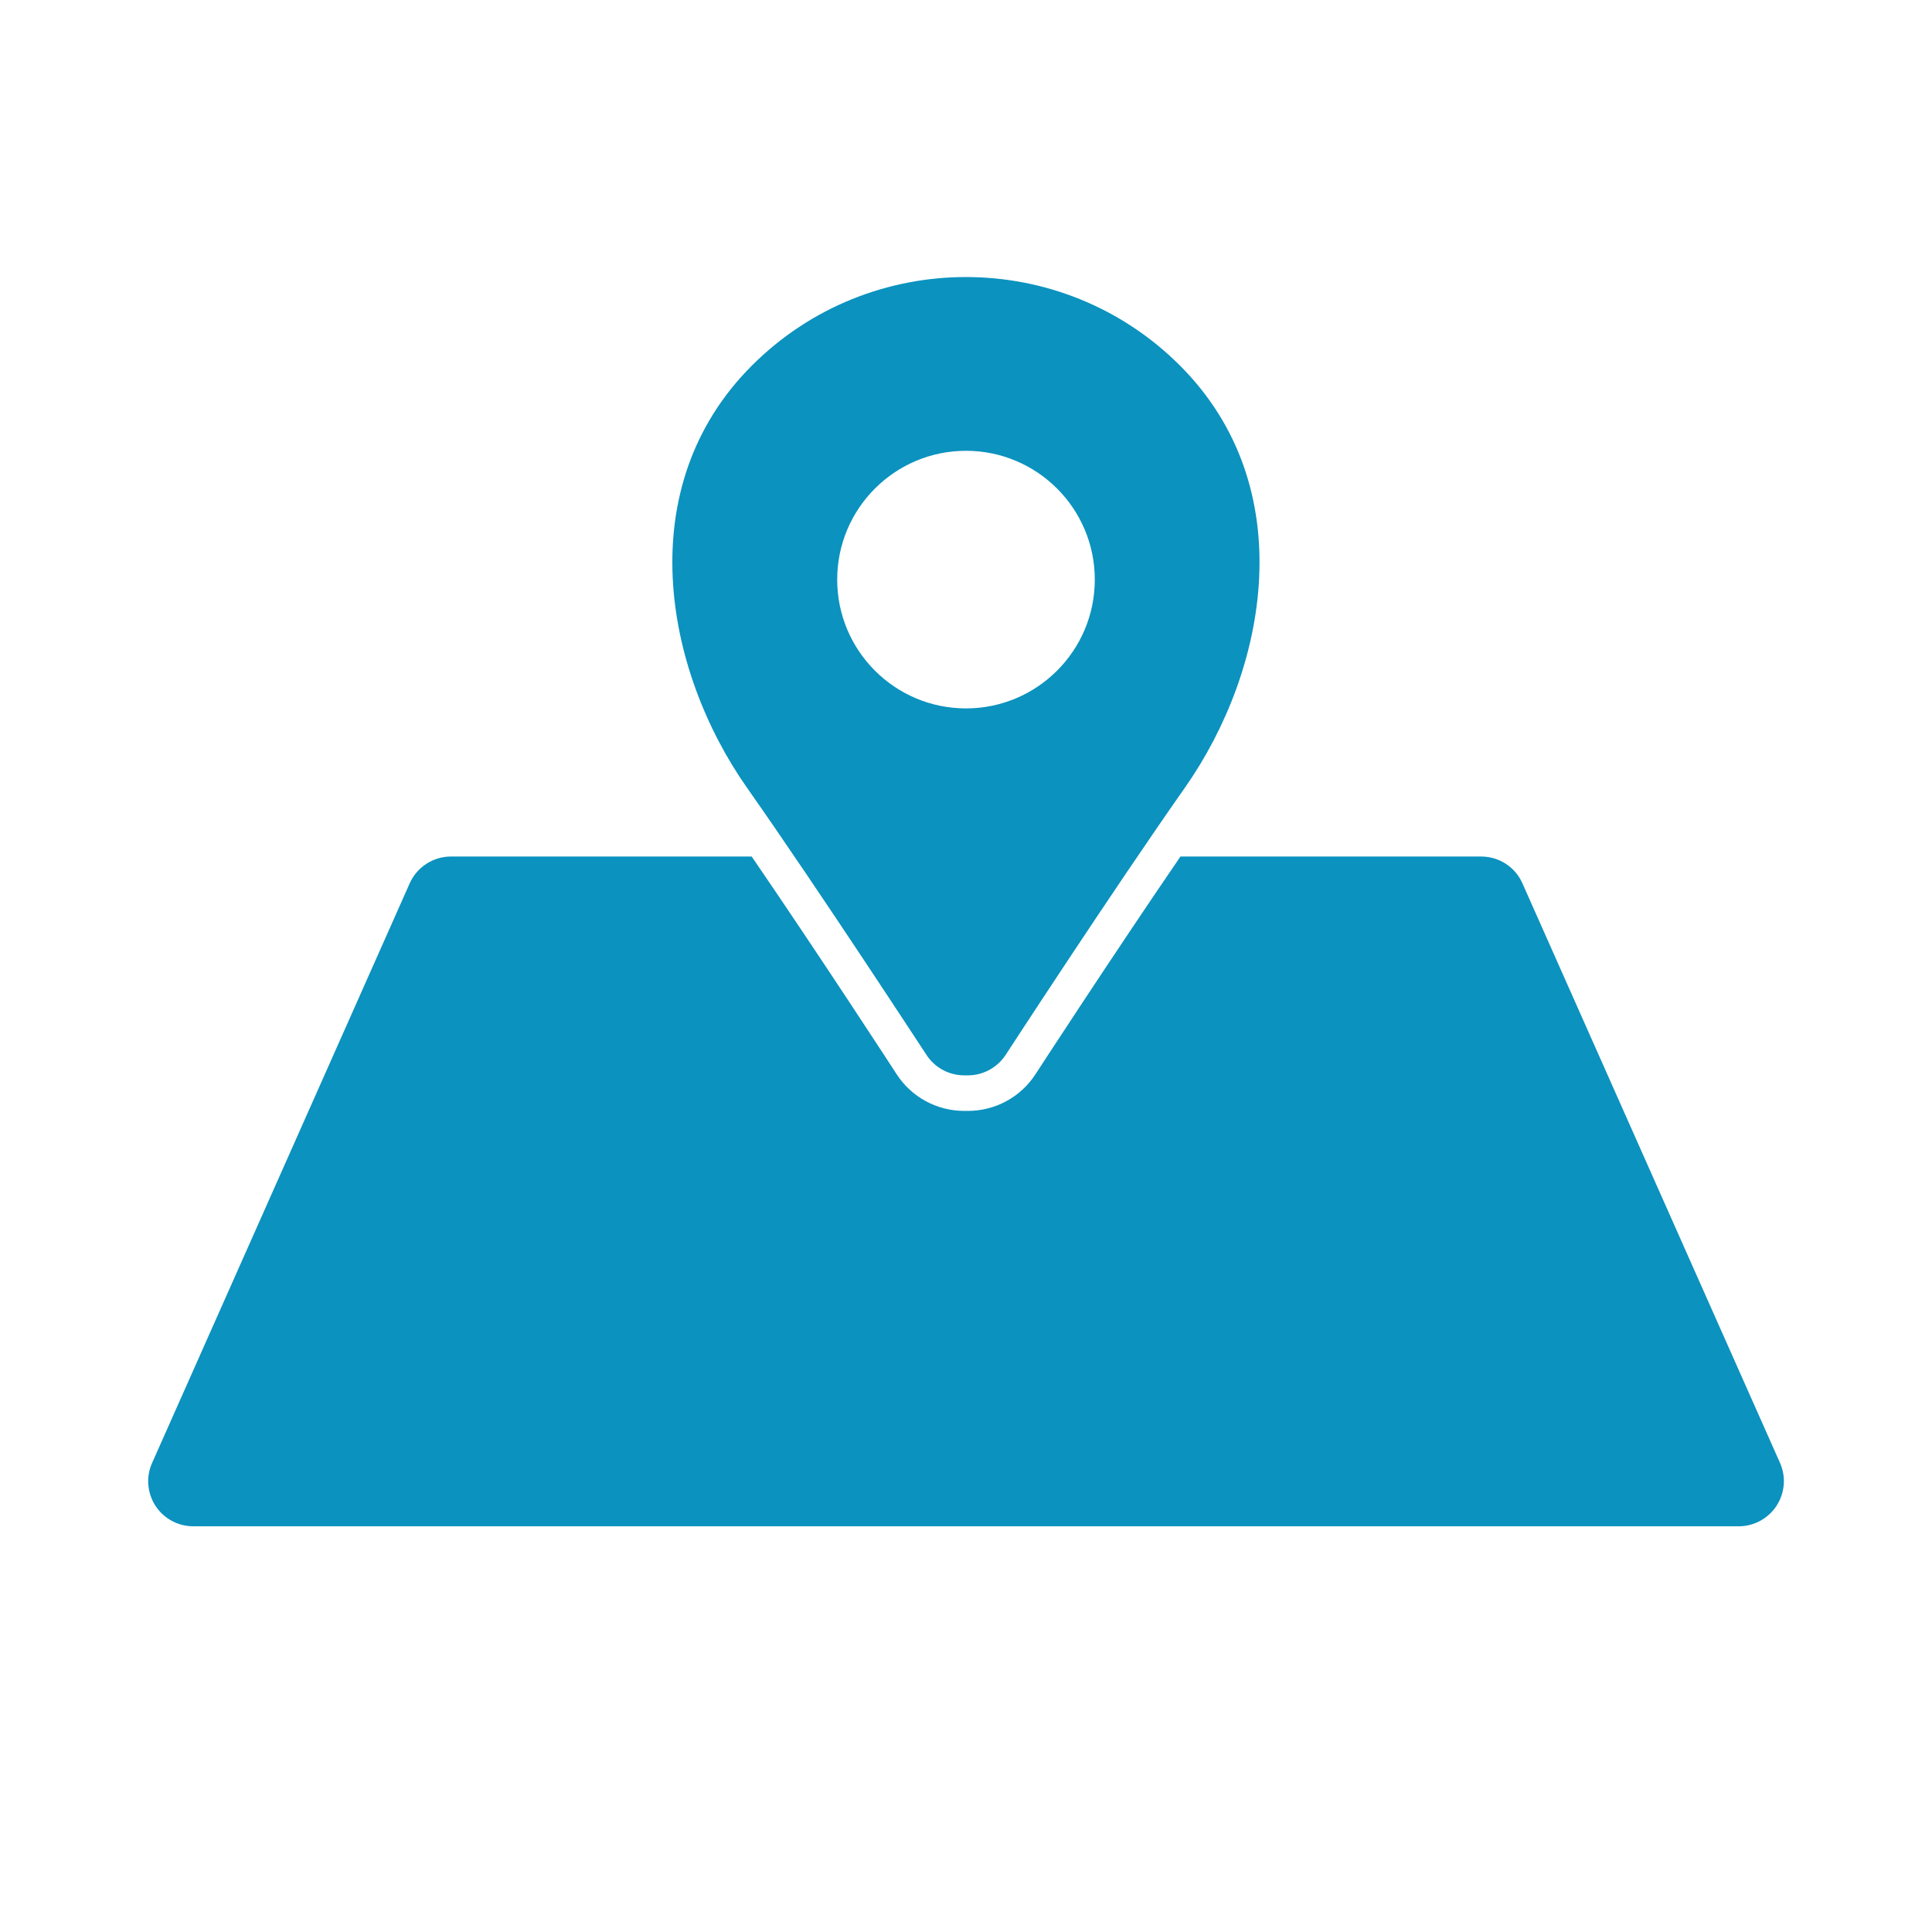 <?xml version="1.0" encoding="utf-8"?>
<!-- Generator: Adobe Illustrator 24.2.3, SVG Export Plug-In . SVG Version: 6.00 Build 0)  -->
<svg version="1.1" id="レイヤー_1" xmlns="http://www.w3.org/2000/svg" xmlns:xlink="http://www.w3.org/1999/xlink" x="0px"
	 y="0px" viewBox="0 0 150 150" style="enable-background:new 0 0 150 150;" xml:space="preserve">
<style type="text/css">
	.st0{fill:#0B92BF;}
	.st1{fill:none;}
</style>
<path class="st0" d="M137.93,116.91c-0.65,0.99-1.75,1.59-2.93,1.59H15c-1.18,0-2.29-0.6-2.93-1.59s-0.75-2.25-0.26-3.33l20-45
	c0.56-1.26,1.82-2.08,3.2-2.08h23.35c5.29,7.72,11.19,16.8,11.26,16.91c1.15,1.77,3.12,2.84,5.24,2.84h0.29
	c2.12,0,4.09-1.07,5.24-2.84c0.07-0.11,5.97-9.18,11.26-16.91H115c1.38,0,2.64,0.81,3.2,2.08l20,45
	C138.68,114.66,138.58,115.91,137.93,116.91z M57.99,61.15c-6.43-9.16-9.06-23.33,0.39-32.77c9.16-9.16,24.07-9.16,33.23,0
	c9.45,9.45,6.82,23.61,0.39,32.77c-5.75,8.19-13.84,20.63-13.92,20.75c-0.65,0.99-1.75,1.59-2.93,1.59h-0.29
	c-1.18,0-2.29-0.6-2.93-1.59C71.84,81.78,63.75,69.35,57.99,61.15z M65,45c0,5.52,4.48,10,10,10s10-4.48,10-10c0-5.52-4.48-10-10-10
	S65,39.48,65,45z"/>
<rect class="st1" width="150" height="150"/>
</svg>
